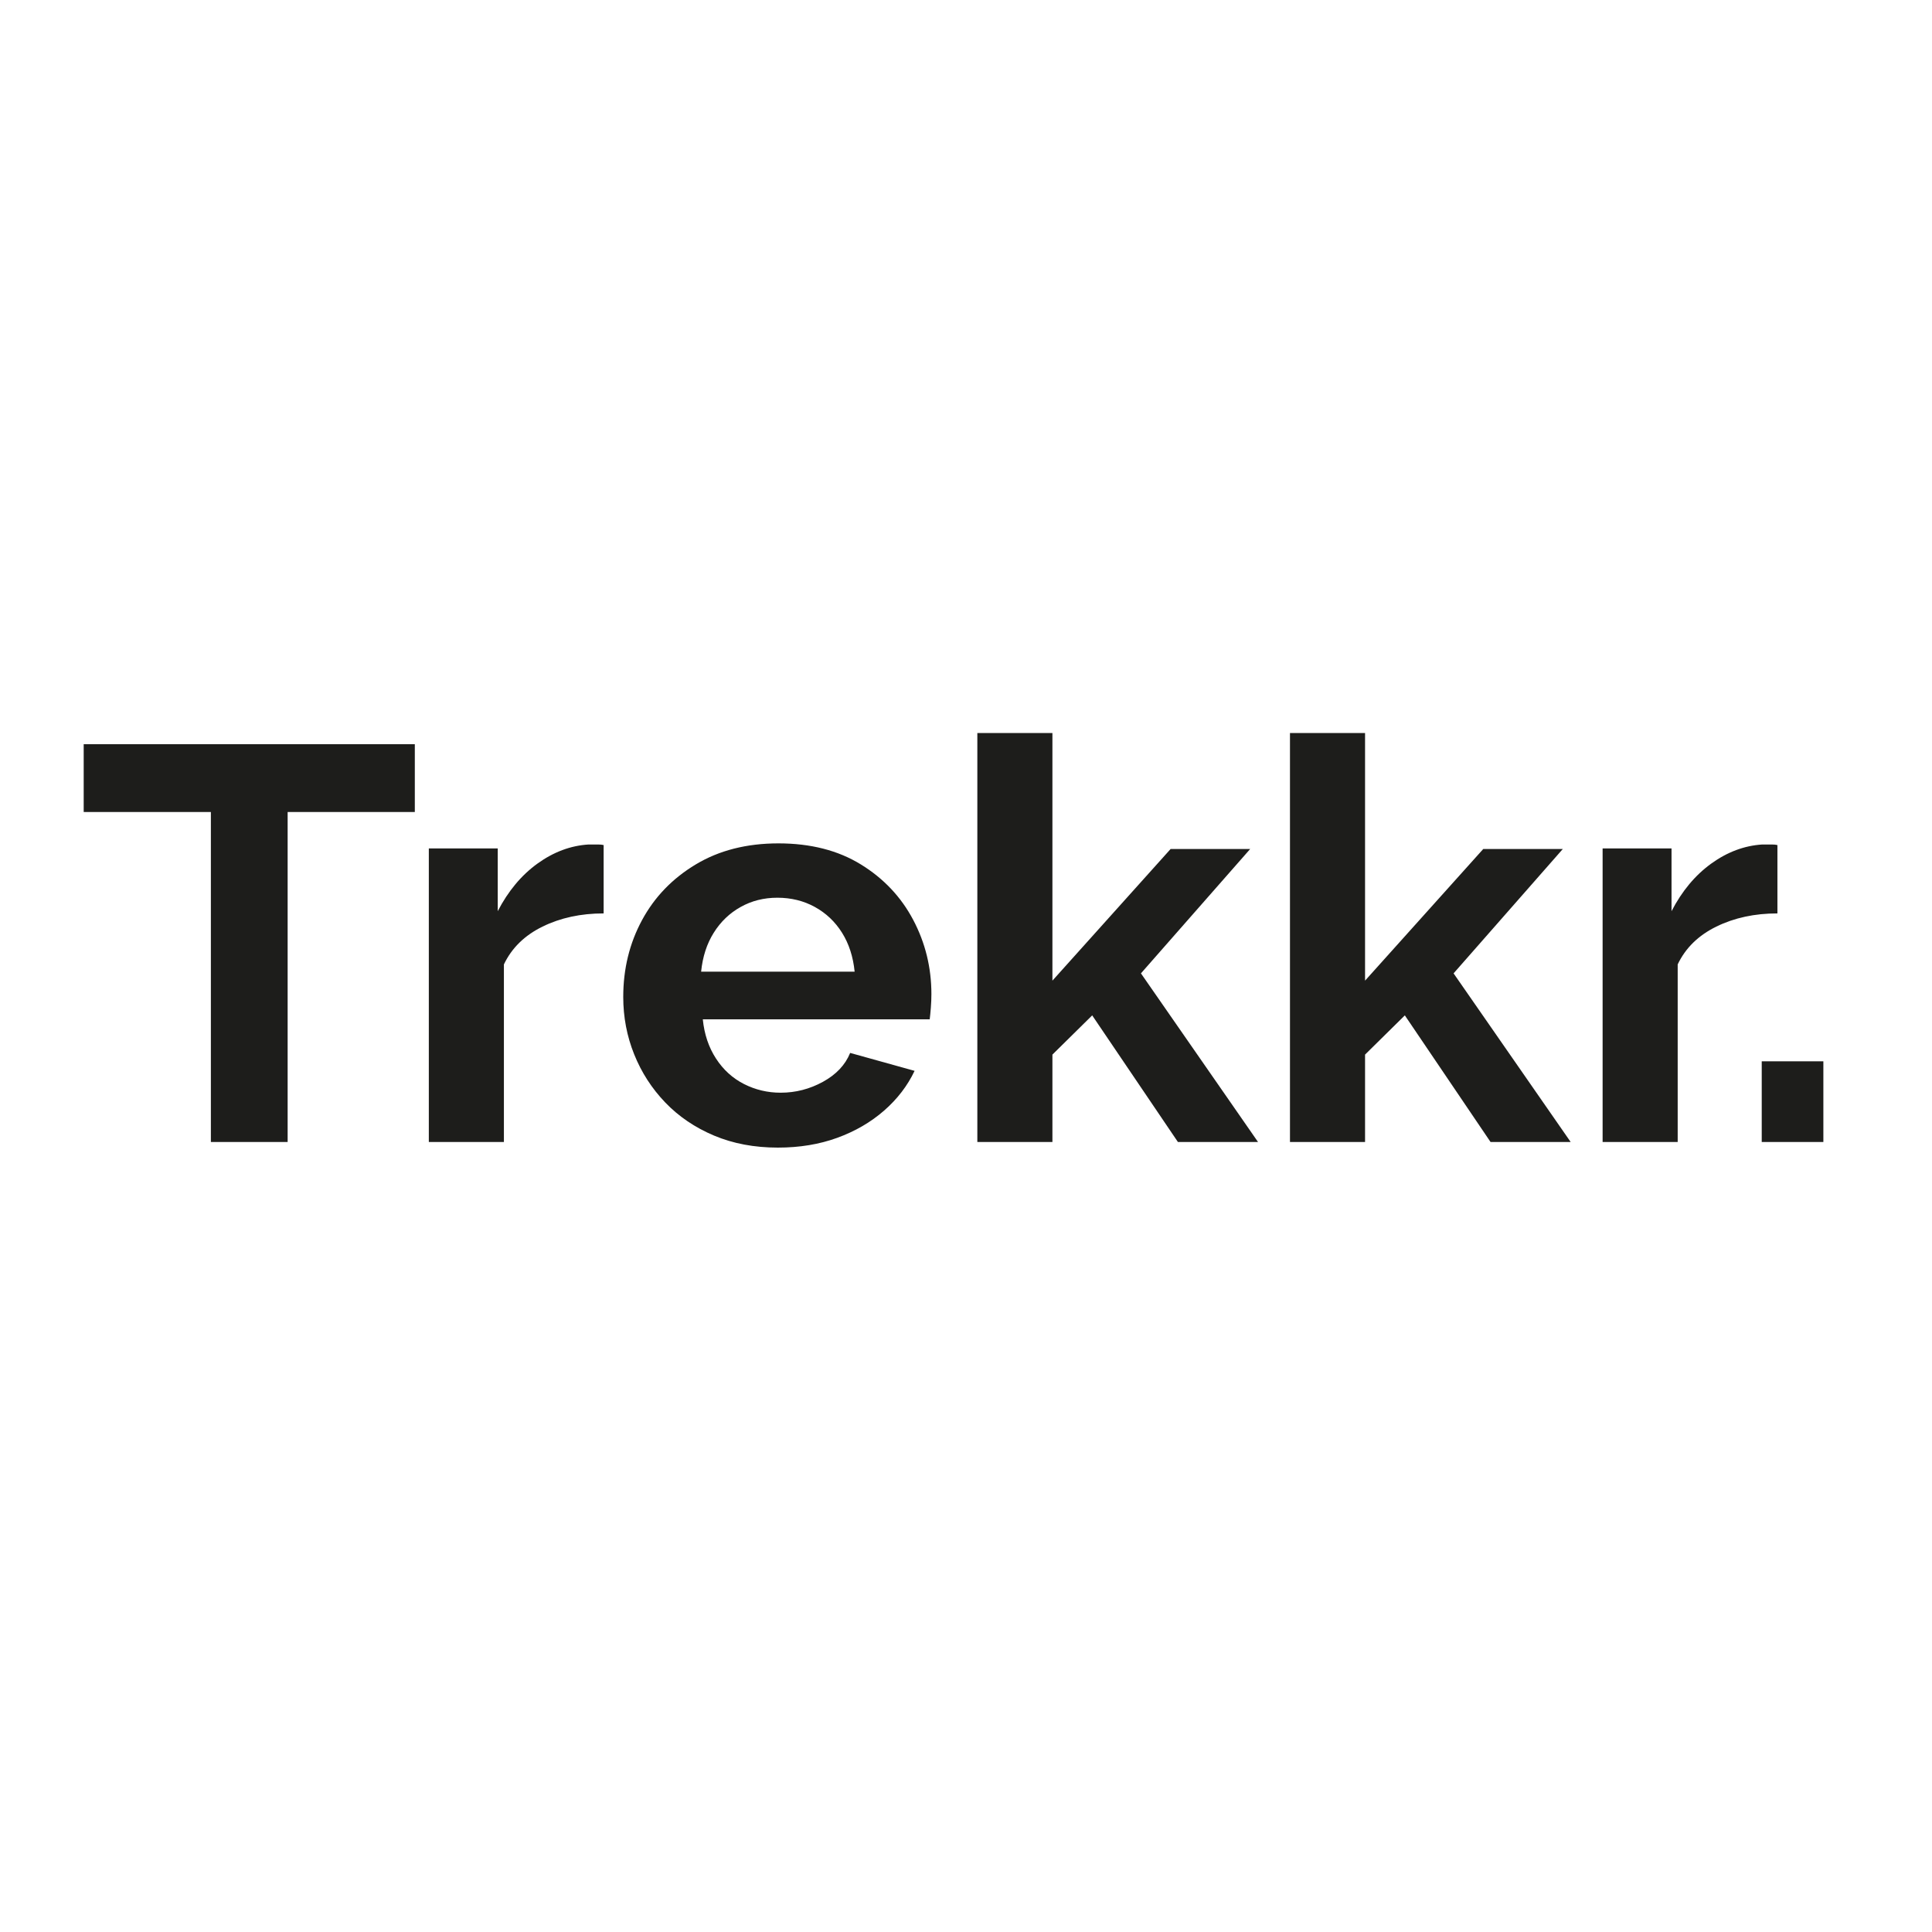 <svg xmlns="http://www.w3.org/2000/svg" xmlns:xlink="http://www.w3.org/1999/xlink" version="1.1" width="1000" height="1000" viewBox="0 0 1000 1000" xml:space="preserve">
<desc>Created with Fabric.js 3.5.0</desc>
<defs>
</defs>
<rect x="0" y="0" width="100%" height="100%" fill="#ffffff"/>
<g transform="matrix(1 0 0 1 500 500)" style="" id="319048">
		
<path xml:space="preserve" font-family="Raleway" font-size="290" font-weight="bold" style="stroke: none; stroke-width: 0; stroke-dasharray: none; stroke-linecap: butt; stroke-dashoffset: 0; stroke-linejoin: miter; stroke-miterlimit: 4; is-custom-font: none; font-file-url: none; fill: rgb(29,29,27); fill-rule: nonzero; opacity: 1; white-space: pre;" d="M-285.29-114.80L-285.29-79.71L-351.12-79.71L-351.12 91.10L-390.85 91.10L-390.85-79.71L-456.68-79.71L-456.68-114.80L-285.29-114.80ZM-187.56-62.60L-187.56-27.22Q-205.25-27.22-219.17-20.40Q-233.09-13.59-239.18-0.83L-239.18-0.83L-239.18 91.10L-278.04 91.10L-278.04-60.86L-242.37-60.86L-242.37-28.38Q-234.25-44.04-221.78-53.03Q-209.31-62.02-195.39-62.89L-195.39-62.89Q-192.20-62.89-190.46-62.89Q-188.72-62.89-187.56-62.60L-187.56-62.60ZM-97.37 94.00L-97.37 94.00Q-115.64 94.00-130.43 87.77Q-145.22 81.53-155.66 70.66Q-166.10 59.78-171.75 45.72Q-177.41 31.65-177.41 15.99L-177.41 15.99Q-177.41-5.76-167.69-23.74Q-157.98-41.72-139.85-52.59Q-121.73-63.47-97.08-63.47L-97.08-63.47Q-72.14-63.47-54.45-52.59Q-36.76-41.72-27.33-23.88Q-17.91-6.05-17.91 14.54L-17.91 14.54Q-17.91 18.02-18.20 21.65Q-18.49 25.27-18.78 27.59L-18.78 27.59L-136.23 27.59Q-135.07 39.19-129.41 47.89Q-123.76 56.59-114.91 61.09Q-106.07 65.58-95.92 65.58L-95.92 65.58Q-84.32 65.58-74.02 59.93Q-63.73 54.27-59.96 44.99L-59.96 44.99L-26.61 54.27Q-32.12 65.87-42.41 74.86Q-52.71 83.85-66.63 88.93Q-80.55 94.00-97.37 94.00ZM-137.10 2.94L-137.10 2.94L-57.64 2.94Q-58.80-8.66-64.16-17.21Q-69.53-25.77-78.23-30.55Q-86.93-35.34-97.66-35.34L-97.66-35.34Q-108.10-35.34-116.65-30.55Q-125.21-25.77-130.57-17.21Q-135.94-8.66-137.10 2.94ZM151.16 91.10L109.69 91.10L65.32 25.56L44.73 45.86L44.73 91.10L5.87 91.10L5.87-120.60L44.73-120.60L44.73 7.58L105.92-60.57L147.10-60.57L90.55 3.81L151.16 91.10ZM312.98 91.10L271.51 91.10L227.14 25.56L206.55 45.86L206.55 91.10L167.69 91.10L167.69-120.60L206.55-120.60L206.55 7.58L267.74-60.57L308.92-60.57L252.37 3.81L312.98 91.10ZM419.99-62.60L419.99-27.22Q402.30-27.22 388.38-20.40Q374.46-13.59 368.37-0.83L368.37-0.83L368.37 91.10L329.51 91.10L329.51-60.86L365.18-60.86L365.18-28.38Q373.30-44.04 385.77-53.03Q398.24-62.02 412.16-62.89L412.16-62.89Q415.35-62.89 417.09-62.89Q418.83-62.89 419.99-62.60L419.99-62.60ZM443.77 91.10L411.87 91.10L411.87 49.34L443.77 49.34L443.77 91.10Z"/></g>
</svg>